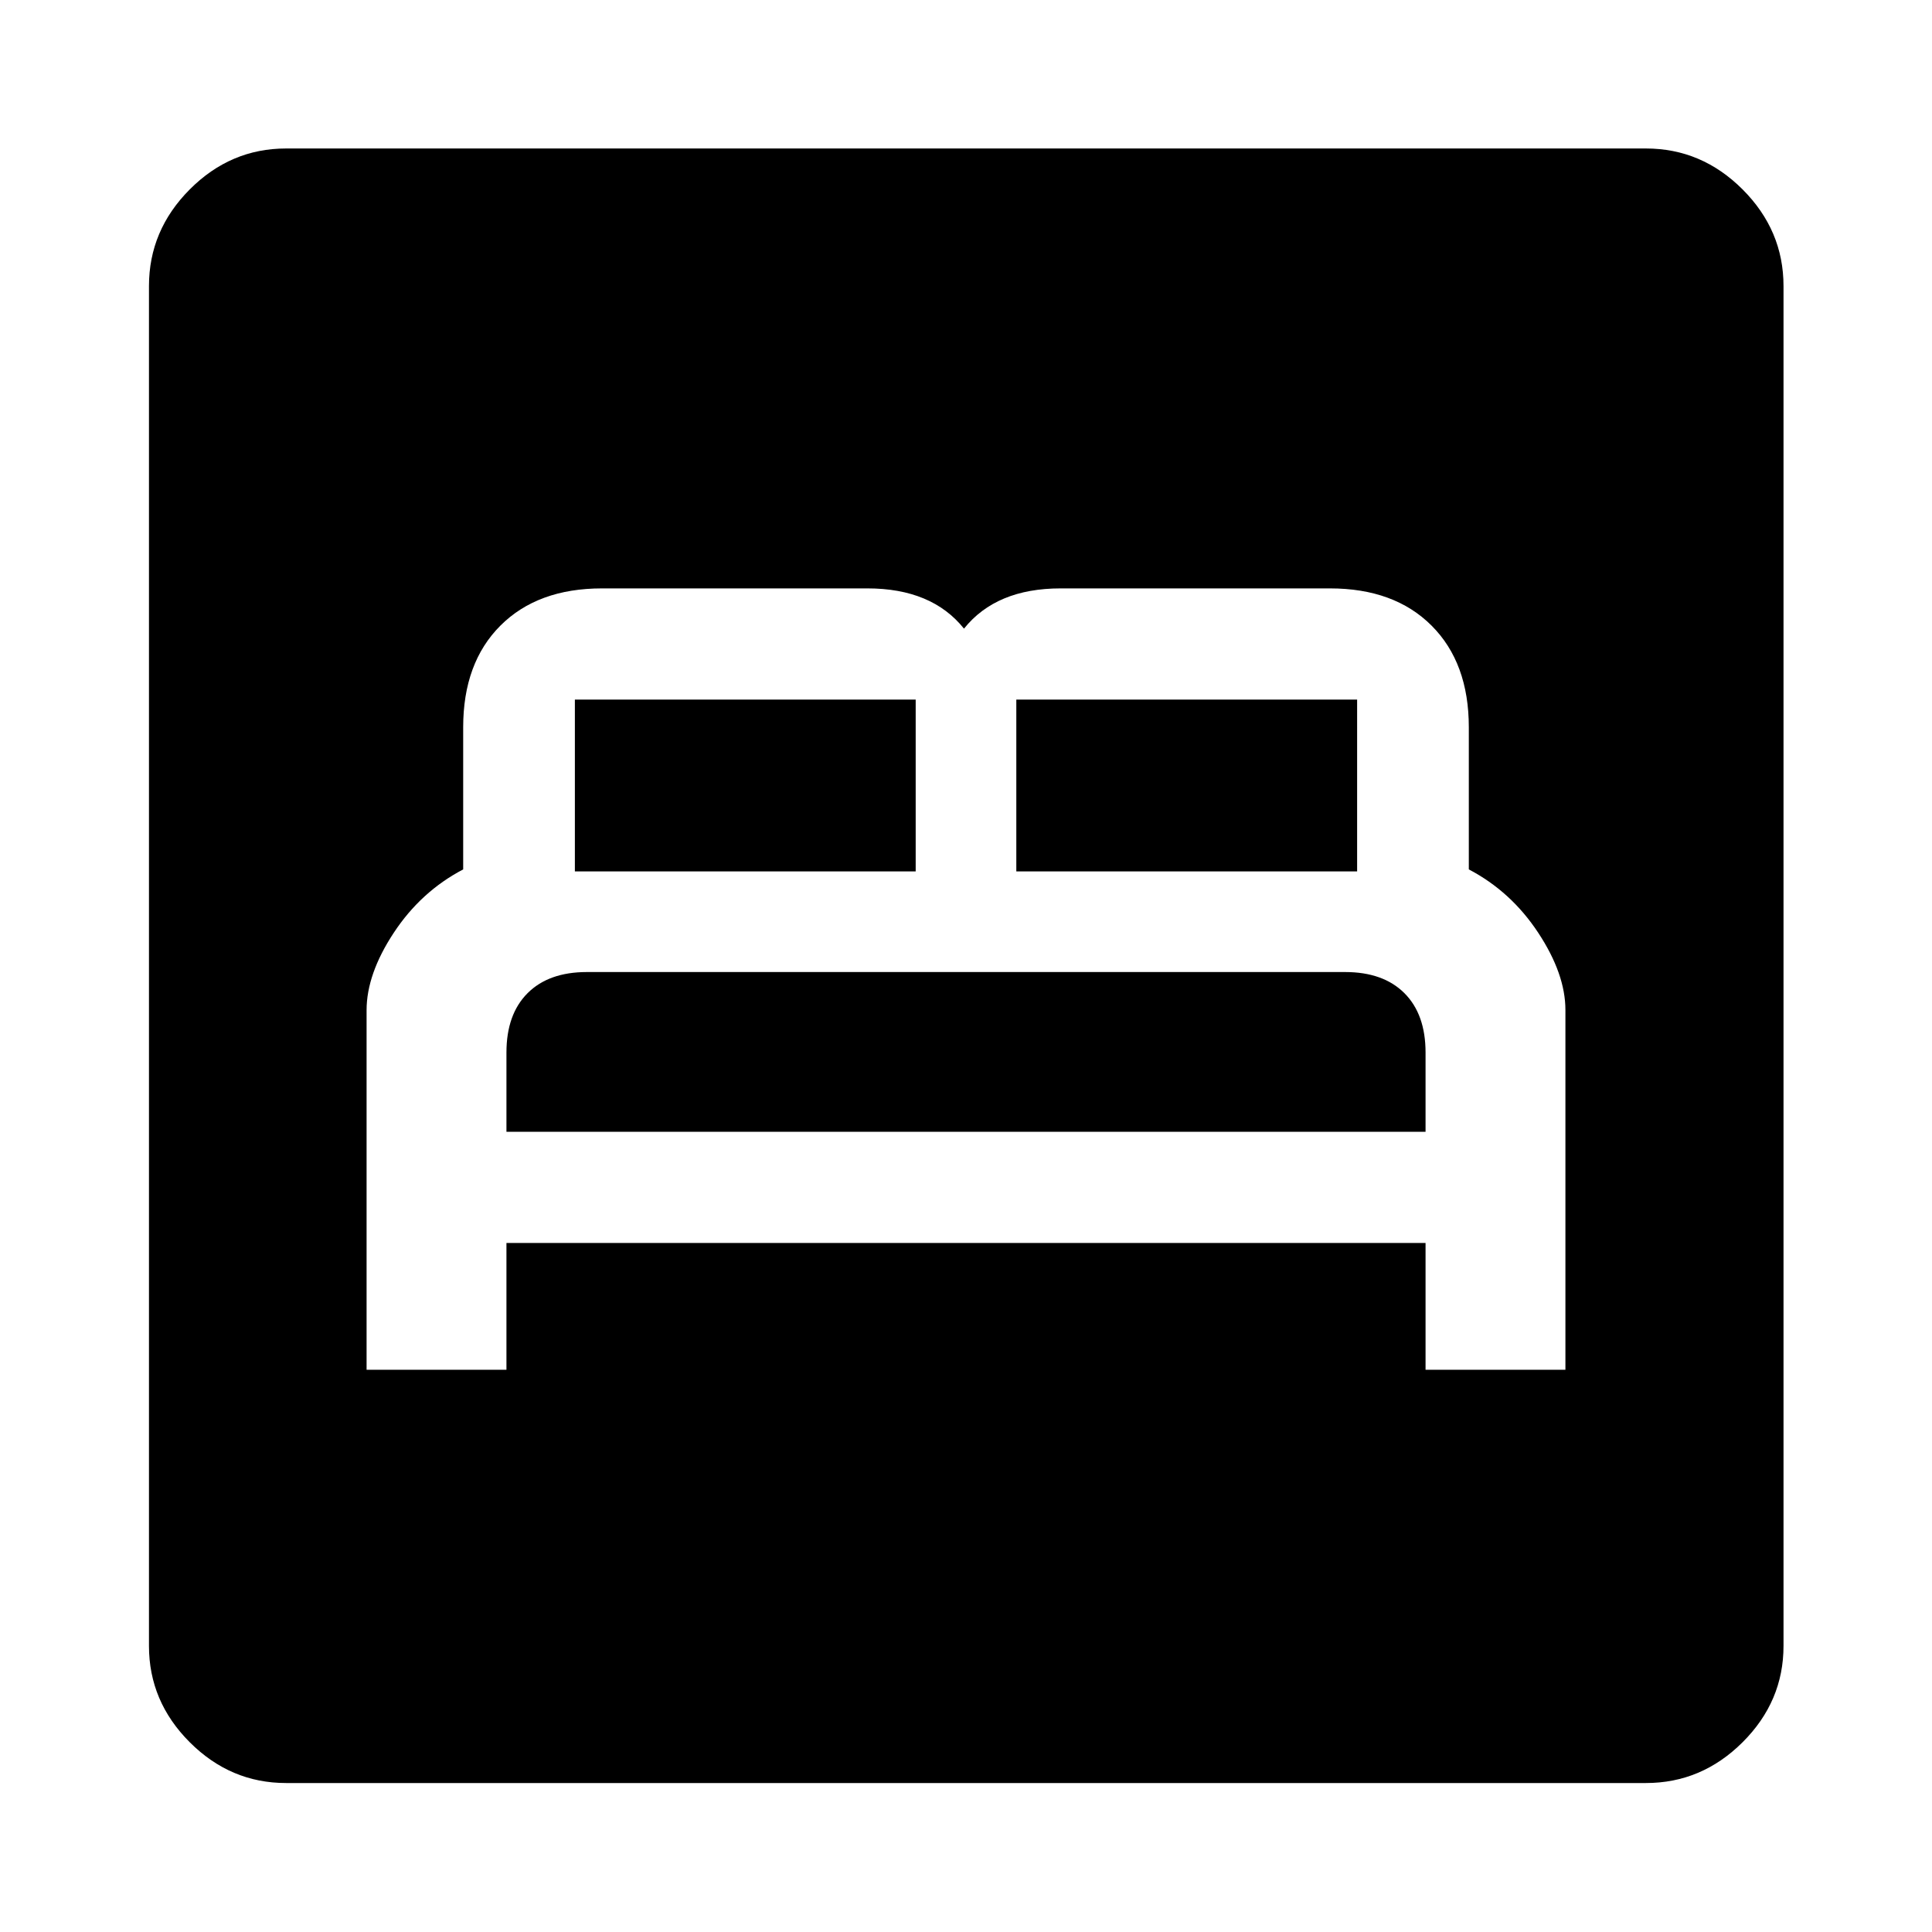 <svg xmlns="http://www.w3.org/2000/svg" width="48" height="48" viewBox="0 96 960 960"><path d="M182.152 776.63h69.5v-63h456.696v63h69.5V597.885q0-17.885-13.5-38.385-13.5-20.5-34.5-31.5v-70.63q0-32-18.5-50.5t-50.5-18.5H527.056q-16.056 0-28.056 5t-20 15q-8-10-20-15t-28-5H299.152q-32 0-50.5 18.5t-18.5 50.5V528q-21 11-34.5 31.5t-13.5 38.5v178.63Zm69.5-118.26V619q0-19 10.5-29.5t29.5-10.5h376.696q19 0 29.5 10.5t10.5 29.5v39.37H251.652Zm34-129.37v-85.37H455V529H285.652ZM505 529v-85.37h169.348V529H505ZM142.152 981.978q-27.599 0-47.865-20.265-20.265-20.266-20.265-47.865V238.152q0-27.697 20.265-48.033 20.266-20.337 47.865-20.337h675.696q27.697 0 48.033 20.337 20.337 20.336 20.337 48.033v675.696q0 27.599-20.337 47.865-20.336 20.265-48.033 20.265H142.152Z"/></svg>